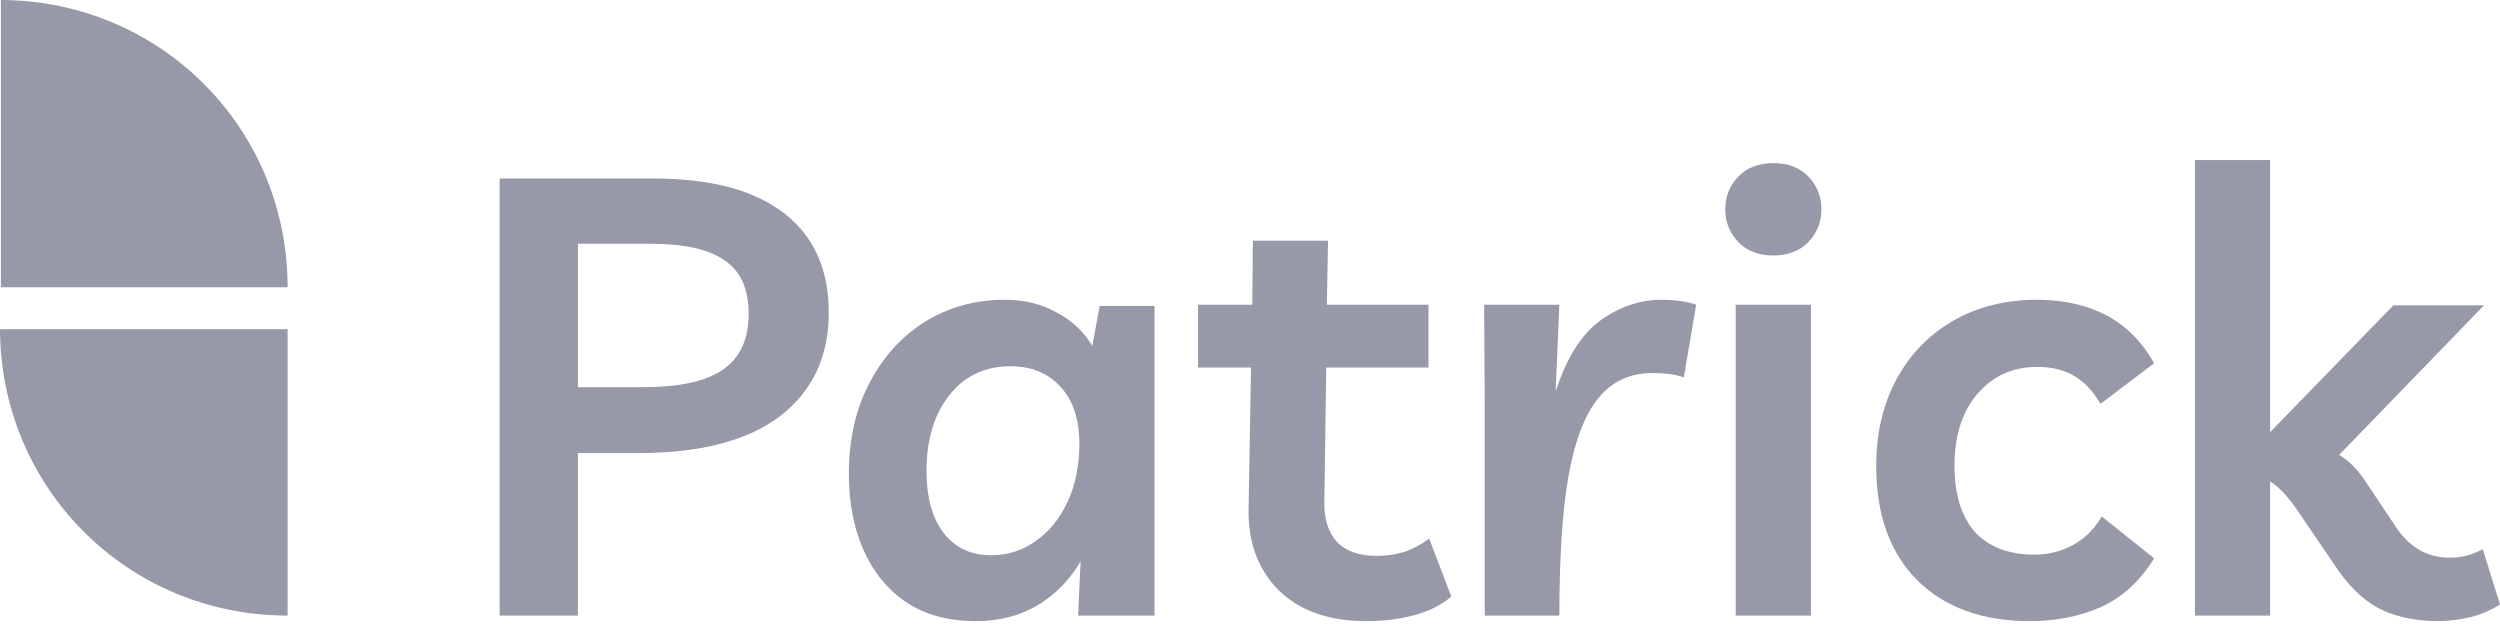 <svg width="164" height="41" viewBox="0 0 164 41" fill="none" xmlns="http://www.w3.org/2000/svg">
<path d="M18.867 40.382L18.867 21.595H2.52116e-09L0 21.537C4.56478e-07 31.968 8.343 40.382 18.867 40.382Z" fill="#9798A8"/>
<path d="M18.867 18.845L0.058 18.845L0.058 5.03835e-09L3.37188e-06 0C10.443 9.11904e-07 18.867 8.333 18.867 18.845Z" fill="#9798A8"/>
<path d="M37.912 40.382H32.778V11.711H42.885C46.604 11.711 49.448 12.464 51.415 13.972C53.383 15.48 54.367 17.66 54.367 20.514C54.367 23.395 53.302 25.656 51.173 27.298C49.043 28.913 45.944 29.721 41.874 29.721H37.912V40.382ZM42.683 15.991H37.912V25.4H42.157C44.583 25.4 46.348 25.01 47.453 24.229C48.558 23.448 49.111 22.237 49.111 20.595C49.111 18.953 48.585 17.782 47.534 17.081C46.51 16.355 44.893 15.991 42.683 15.991Z" fill="#9798A8"/>
<path d="M75.738 20.07V40.382H70.725L70.887 36.828C70.159 38.067 69.202 39.036 68.016 39.736C66.858 40.409 65.523 40.745 64.014 40.745C62.235 40.745 60.726 40.342 59.486 39.534C58.246 38.699 57.303 37.555 56.656 36.101C56.009 34.648 55.686 32.979 55.686 31.094C55.686 28.833 56.13 26.854 57.02 25.158C57.909 23.435 59.122 22.089 60.658 21.12C62.222 20.151 63.974 19.666 65.914 19.666C67.208 19.666 68.353 19.949 69.351 20.514C70.348 21.052 71.116 21.779 71.655 22.695L72.14 20.07H75.738ZM66.278 24.027C64.607 24.027 63.273 24.66 62.276 25.925C61.278 27.191 60.78 28.846 60.78 30.892C60.78 32.642 61.157 34.002 61.912 34.971C62.666 35.94 63.704 36.425 65.025 36.425C66.103 36.425 67.073 36.115 67.936 35.496C68.825 34.877 69.526 34.015 70.038 32.911C70.55 31.808 70.806 30.542 70.806 29.115C70.806 27.527 70.402 26.289 69.593 25.4C68.785 24.485 67.68 24.027 66.278 24.027Z" fill="#9798A8"/>
<path d="M89.628 40.745C87.175 40.745 85.262 40.072 83.887 38.726C82.54 37.38 81.879 35.617 81.906 33.436L82.068 24.108H78.591V19.989H82.149L82.189 15.789H87.121L87.041 19.989H93.711V24.108H87L86.879 32.911C86.852 34.015 87.121 34.89 87.688 35.536C88.28 36.155 89.156 36.465 90.315 36.465C90.935 36.465 91.515 36.384 92.054 36.223C92.593 36.061 93.159 35.765 93.752 35.334L95.207 39.13C94.587 39.669 93.792 40.072 92.822 40.342C91.852 40.611 90.787 40.745 89.628 40.745Z" fill="#9798A8"/>
<path d="M110.46 24.754C109.921 24.566 109.233 24.471 108.398 24.471C106.942 24.471 105.77 25.01 104.881 26.087C103.991 27.137 103.331 28.833 102.9 31.175C102.495 33.49 102.293 36.559 102.293 40.382H97.401V27.217L97.361 19.989H102.293L102.051 25.683C102.751 23.502 103.722 21.954 104.961 21.039C106.228 20.124 107.576 19.666 109.004 19.666C109.436 19.666 109.84 19.693 110.217 19.747C110.595 19.801 110.945 19.881 111.268 19.989L110.46 24.754Z" fill="#9798A8"/>
<path d="M118.796 19.989V40.382H113.864V19.989H118.796ZM116.33 16.759C115.36 16.759 114.592 16.462 114.026 15.87C113.46 15.278 113.177 14.564 113.177 13.73C113.177 12.895 113.46 12.182 114.026 11.59C114.592 10.997 115.36 10.701 116.33 10.701C117.3 10.701 118.069 10.997 118.635 11.59C119.201 12.182 119.484 12.895 119.484 13.73C119.484 14.564 119.201 15.278 118.635 15.87C118.069 16.462 117.3 16.759 116.33 16.759Z" fill="#9798A8"/>
<path d="M133.146 40.745C130.047 40.745 127.594 39.857 125.788 38.08C123.983 36.276 123.08 33.773 123.08 30.569C123.08 28.415 123.524 26.517 124.414 24.875C125.303 23.233 126.543 21.954 128.133 21.039C129.723 20.124 131.556 19.666 133.632 19.666C135.357 19.666 136.866 20.003 138.16 20.675C139.453 21.349 140.504 22.398 141.313 23.825L137.796 26.491C137.284 25.629 136.691 25.01 136.017 24.633C135.37 24.256 134.575 24.068 133.632 24.068C132.041 24.068 130.734 24.66 129.71 25.844C128.713 27.029 128.214 28.59 128.214 30.529C128.214 32.413 128.659 33.867 129.548 34.89C130.465 35.886 131.772 36.384 133.47 36.384C134.359 36.384 135.181 36.182 135.936 35.778C136.718 35.375 137.364 34.742 137.877 33.88L141.313 36.626C140.397 38.107 139.238 39.17 137.836 39.817C136.435 40.436 134.871 40.745 133.146 40.745Z" fill="#9798A8"/>
<path d="M143.988 40.382V10.499H148.92V28.348L157.006 20.029H162.949L153.448 29.842C154.068 30.219 154.607 30.744 155.065 31.417L157.168 34.567C158.057 35.913 159.243 36.586 160.725 36.586C161.48 36.586 162.194 36.398 162.868 36.021L164 39.655C163.353 40.059 162.679 40.342 161.979 40.503C161.305 40.665 160.577 40.745 159.795 40.745C158.286 40.718 157.006 40.422 155.955 39.857C154.931 39.292 153.987 38.349 153.125 37.03L150.982 33.88C150.254 32.75 149.567 31.983 148.92 31.579V40.382H143.988Z" fill="#9798A8"/>
</svg>
